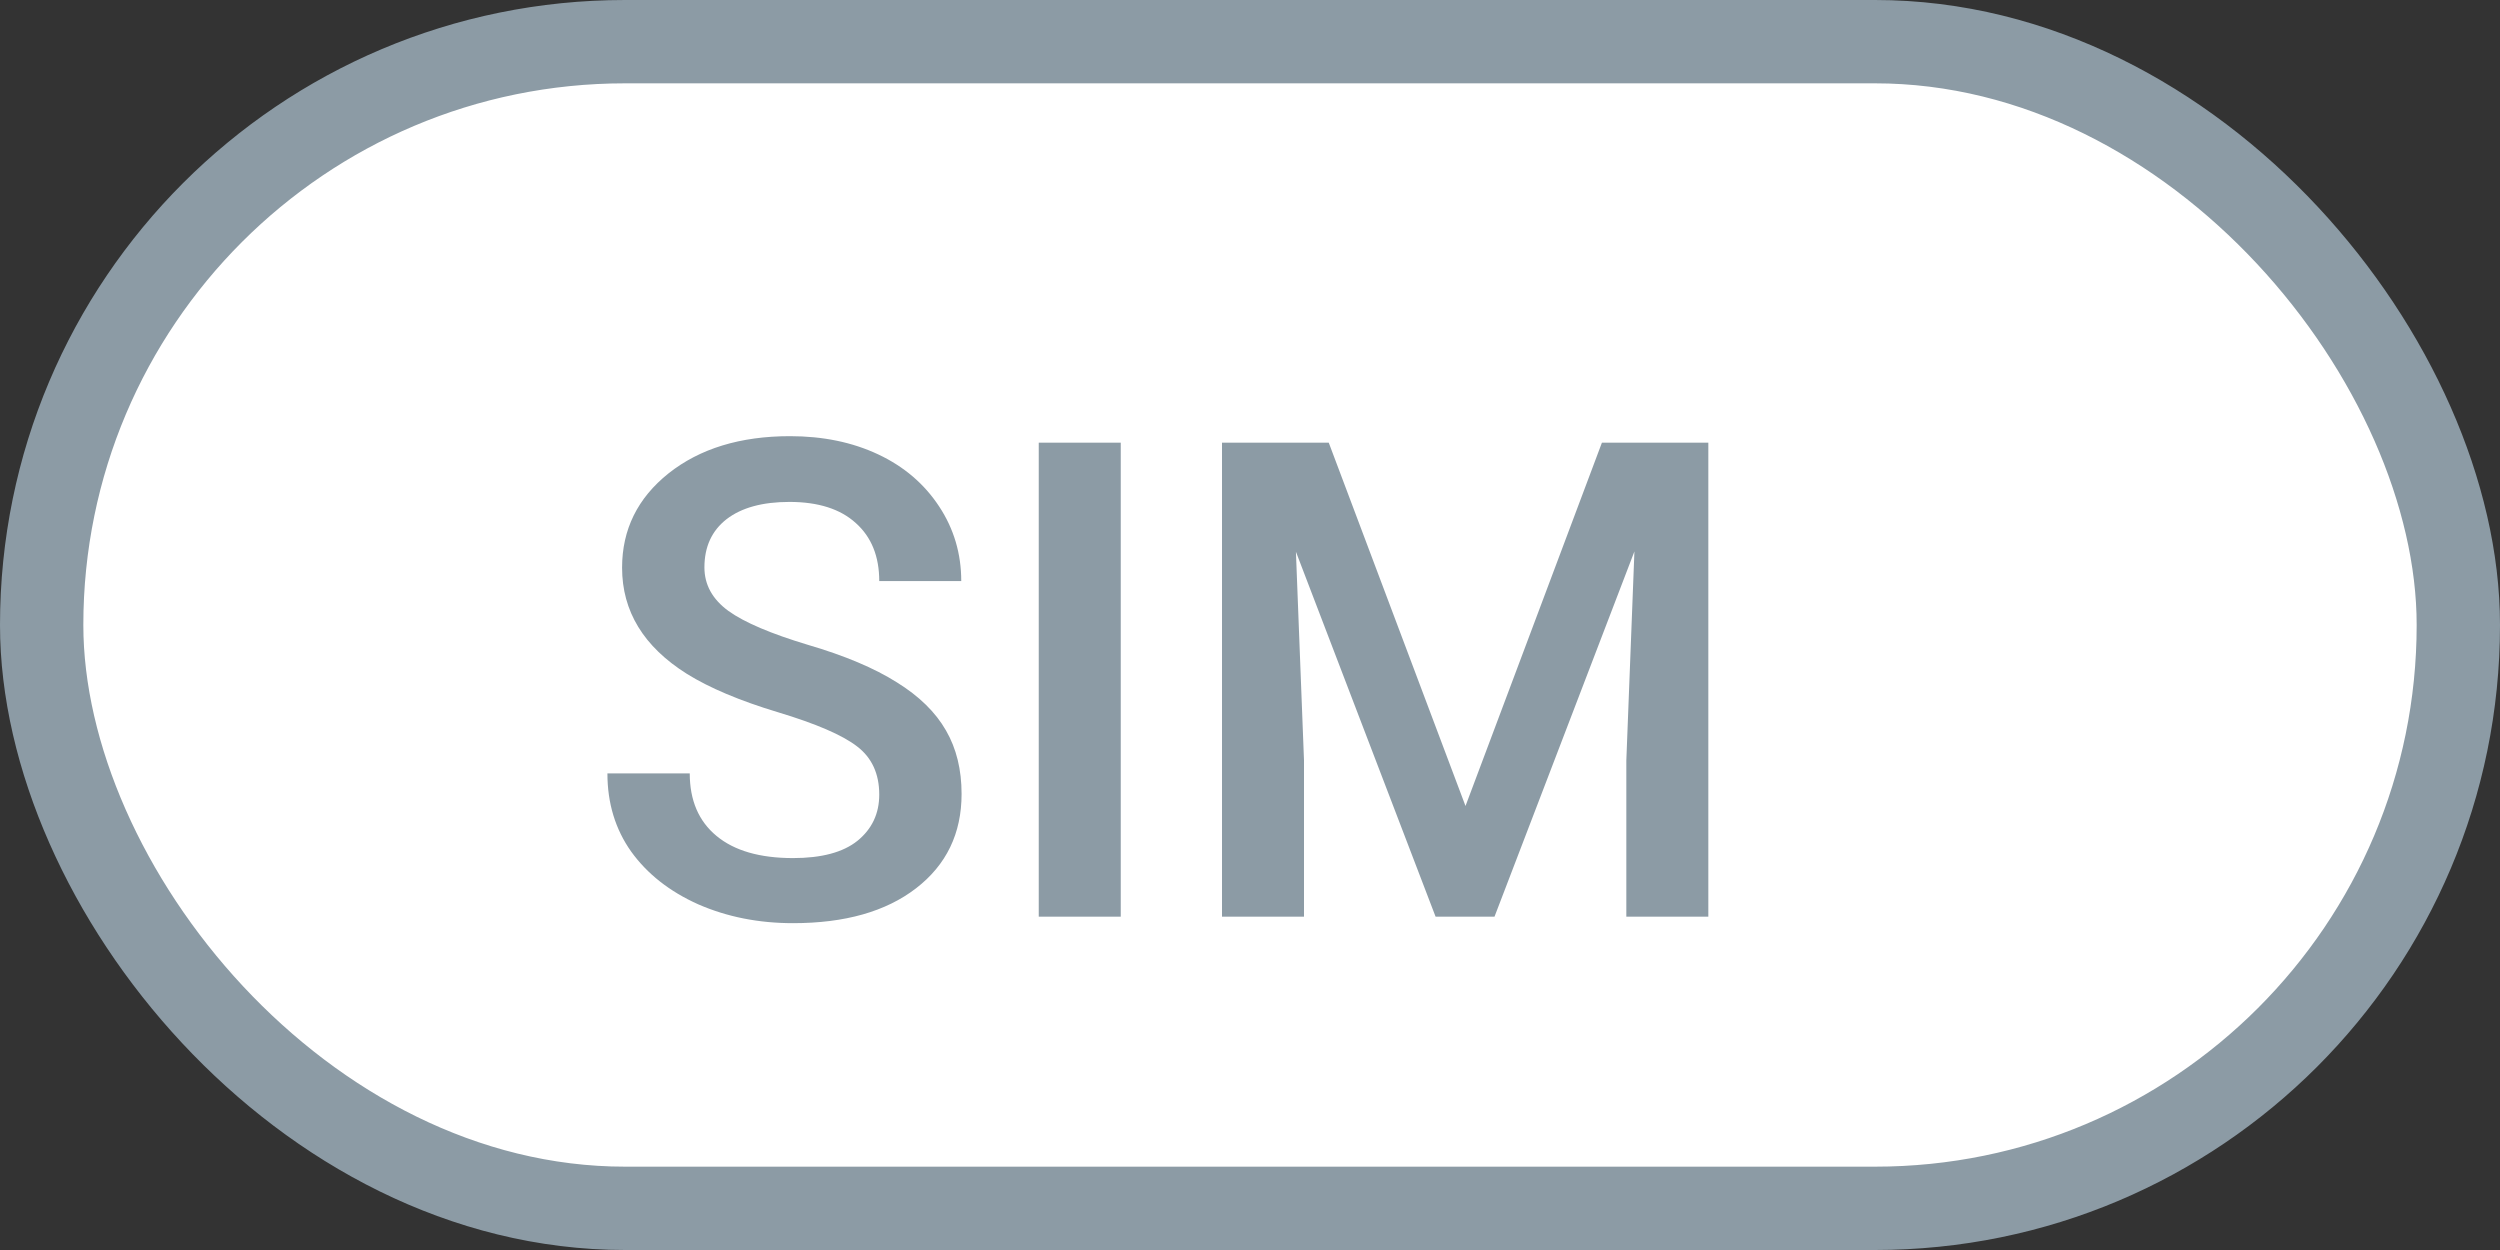 <svg width="30" height="15" viewBox="0 0 30 15" fill="none" xmlns="http://www.w3.org/2000/svg">
<rect x="0" y="0" width="30" height="15" fill="#333333" stroke="none"/>
<rect x="0.5" y="0.5" width="29" height="14" rx="7" fill="white" stroke="#8C9BA5"/>
<path d="M10.551 9.535C10.551 9.285 10.462 9.092 10.285 8.957C10.111 8.822 9.794 8.685 9.336 8.547C8.878 8.409 8.513 8.255 8.242 8.086C7.724 7.76 7.465 7.336 7.465 6.812C7.465 6.354 7.651 5.977 8.023 5.68C8.398 5.383 8.884 5.234 9.48 5.234C9.876 5.234 10.229 5.307 10.539 5.453C10.849 5.599 11.092 5.807 11.27 6.078C11.447 6.346 11.535 6.645 11.535 6.973H10.551C10.551 6.676 10.457 6.444 10.27 6.277C10.085 6.108 9.819 6.023 9.473 6.023C9.15 6.023 8.898 6.092 8.719 6.23C8.542 6.368 8.453 6.561 8.453 6.809C8.453 7.017 8.549 7.191 8.742 7.332C8.935 7.47 9.253 7.605 9.695 7.738C10.138 7.868 10.493 8.018 10.762 8.188C11.03 8.354 11.227 8.547 11.352 8.766C11.477 8.982 11.539 9.236 11.539 9.527C11.539 10.001 11.357 10.379 10.992 10.66C10.63 10.939 10.138 11.078 9.516 11.078C9.104 11.078 8.725 11.003 8.379 10.852C8.035 10.698 7.767 10.487 7.574 10.219C7.384 9.951 7.289 9.638 7.289 9.281H8.277C8.277 9.604 8.384 9.854 8.598 10.031C8.811 10.208 9.117 10.297 9.516 10.297C9.859 10.297 10.117 10.228 10.289 10.09C10.463 9.949 10.551 9.764 10.551 9.535ZM13.449 11H12.465V5.312H13.449V11ZM15.945 5.312L17.586 9.672L19.223 5.312H20.5V11H19.516V9.125L19.613 6.617L17.934 11H17.227L15.551 6.621L15.648 9.125V11H14.664V5.312H15.945Z" fill="#8C9BA5"/>
</svg>
